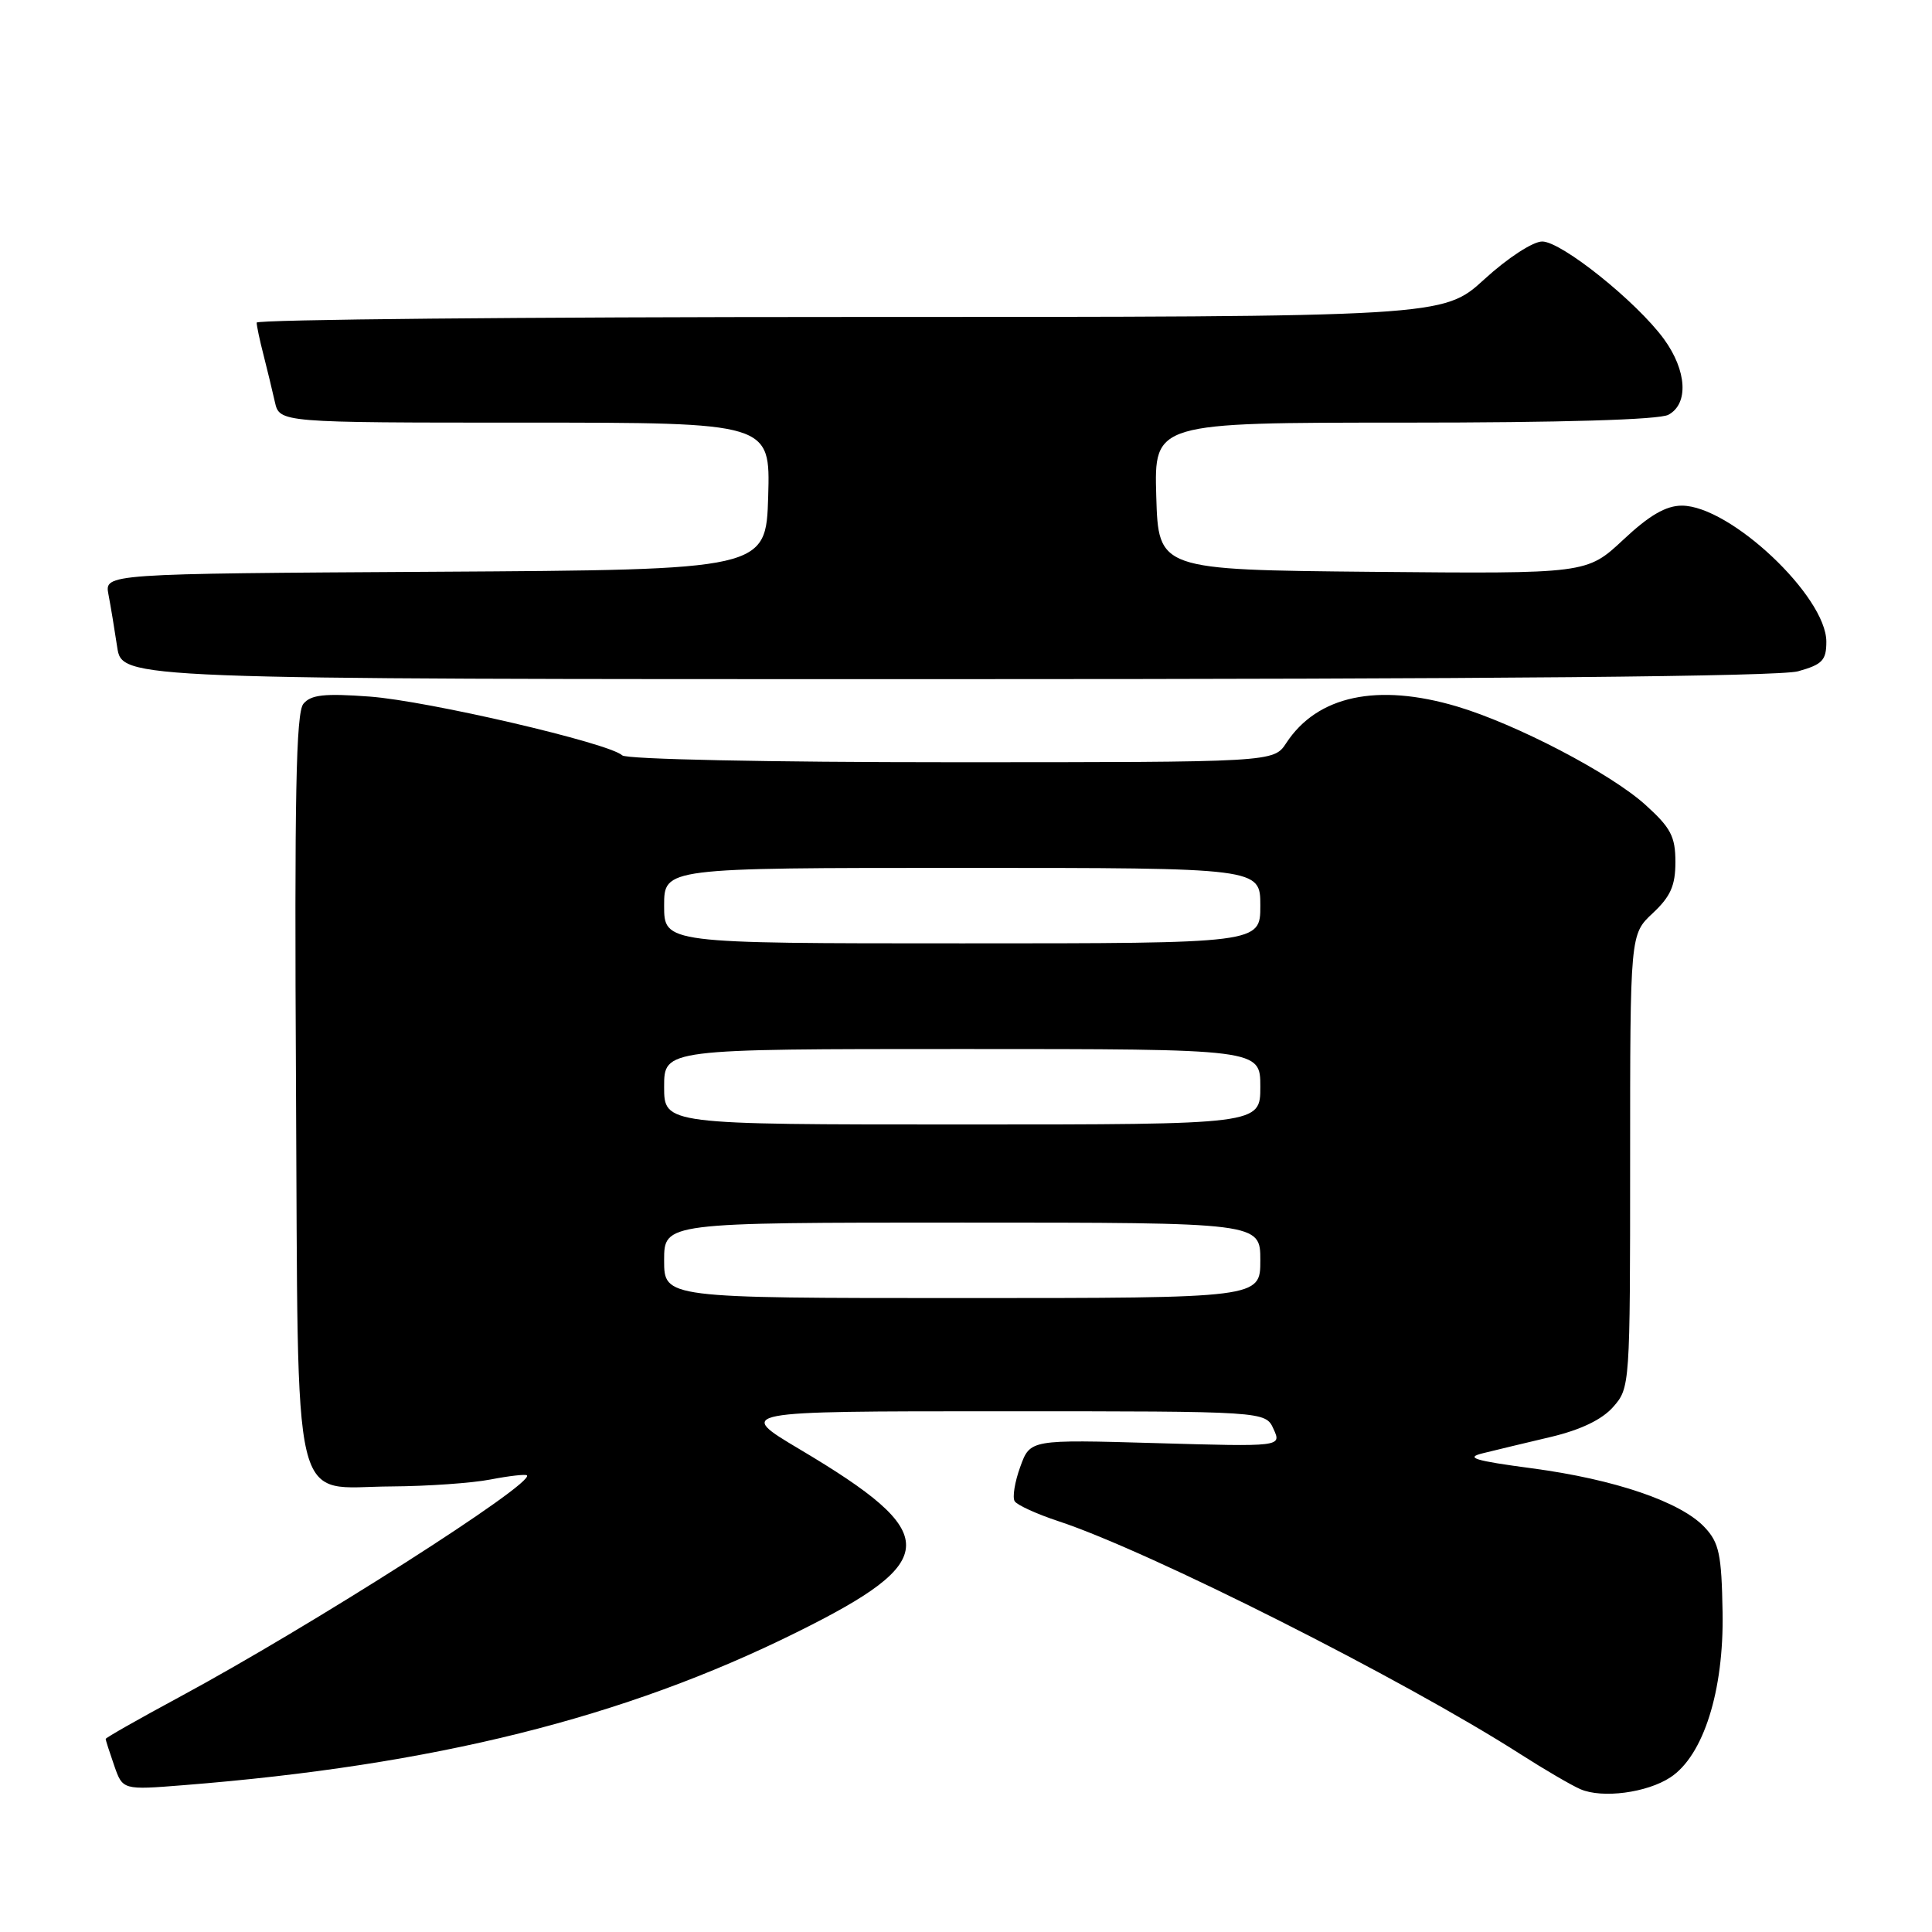 <?xml version="1.0" encoding="UTF-8" standalone="no"?>
<!DOCTYPE svg PUBLIC "-//W3C//DTD SVG 1.1//EN" "http://www.w3.org/Graphics/SVG/1.1/DTD/svg11.dtd" >
<svg xmlns="http://www.w3.org/2000/svg" xmlns:xlink="http://www.w3.org/1999/xlink" version="1.1" viewBox="0 0 256 256">
 <g >
 <path fill="currentColor"
d=" M 221.32 235.52 C 225.71 232.65 228.44 224.04 228.25 213.61 C 228.12 205.95 227.79 204.41 225.88 202.38 C 222.72 199.00 213.97 196.02 203.00 194.56 C 195.33 193.54 194.08 193.15 196.50 192.56 C 198.15 192.15 202.20 191.18 205.50 190.40 C 209.45 189.46 212.27 188.11 213.75 186.43 C 215.98 183.91 216.00 183.58 216.00 153.85 C 216.00 123.80 216.00 123.80 219.00 121.00 C 221.36 118.79 222.00 117.35 222.00 114.22 C 222.00 110.84 221.39 109.68 218.02 106.64 C 213.41 102.47 200.89 95.94 193.06 93.61 C 182.51 90.48 174.55 92.18 170.44 98.45 C 168.77 101.00 168.77 101.00 126.08 101.00 C 101.85 101.00 82.99 100.61 82.45 100.09 C 80.75 98.47 56.70 92.87 48.98 92.30 C 42.99 91.86 41.20 92.05 40.20 93.26 C 39.22 94.44 39.01 105.59 39.22 143.78 C 39.55 201.89 38.39 197.02 51.90 196.96 C 56.63 196.93 62.52 196.52 65.00 196.04 C 67.47 195.56 69.64 195.32 69.82 195.49 C 70.88 196.54 41.17 215.49 23.75 224.88 C 18.39 227.77 14.00 230.26 14.00 230.42 C 14.00 230.57 14.51 232.16 15.13 233.94 C 16.26 237.19 16.26 237.19 24.38 236.54 C 57.51 233.91 82.73 227.62 105.56 216.29 C 124.78 206.77 124.85 203.26 106.00 192.06 C 97.50 187.00 97.50 187.00 132.59 187.00 C 167.68 187.00 167.68 187.00 168.75 189.35 C 169.82 191.70 169.82 191.70 153.16 191.22 C 136.50 190.74 136.50 190.74 135.19 194.36 C 134.46 196.36 134.13 198.41 134.45 198.92 C 134.77 199.43 137.38 200.62 140.26 201.57 C 152.26 205.52 185.96 222.51 201.47 232.44 C 204.69 234.50 208.27 236.59 209.42 237.08 C 212.32 238.33 218.22 237.55 221.32 235.52 Z  M 238.25 88.95 C 241.47 88.05 242.00 87.50 242.00 85.03 C 242.00 79.02 229.24 67.00 222.85 67.00 C 220.75 67.00 218.54 68.28 215.09 71.52 C 210.26 76.03 210.26 76.03 181.88 75.77 C 153.50 75.50 153.50 75.50 153.21 65.75 C 152.93 56.00 152.93 56.00 186.03 56.00 C 206.94 56.00 219.84 55.62 221.07 54.96 C 223.78 53.51 223.52 49.11 220.49 44.94 C 216.87 39.98 206.91 32.00 204.35 32.00 C 203.12 32.00 199.76 34.19 196.69 37.00 C 191.22 42.00 191.22 42.00 112.61 42.00 C 69.37 42.00 34.00 42.34 34.01 42.75 C 34.01 43.16 34.41 45.08 34.91 47.00 C 35.40 48.92 36.08 51.74 36.42 53.25 C 37.04 56.00 37.04 56.00 69.56 56.00 C 102.07 56.00 102.07 56.00 101.79 65.75 C 101.50 75.50 101.50 75.50 57.67 75.76 C 13.85 76.02 13.85 76.02 14.37 78.76 C 14.66 80.27 15.18 83.41 15.53 85.75 C 16.18 90.00 16.18 90.00 125.34 89.99 C 197.92 89.99 235.76 89.64 238.25 88.95 Z  M 88.00 167.00 C 88.00 162.00 88.00 162.00 127.50 162.00 C 167.00 162.00 167.00 162.00 167.00 167.00 C 167.00 172.00 167.00 172.00 127.50 172.00 C 88.00 172.00 88.00 172.00 88.00 167.00 Z  M 88.00 144.00 C 88.00 139.00 88.00 139.00 127.50 139.00 C 167.00 139.00 167.00 139.00 167.00 144.00 C 167.00 149.00 167.00 149.00 127.50 149.00 C 88.00 149.00 88.00 149.00 88.00 144.00 Z  M 88.00 120.00 C 88.00 115.00 88.00 115.00 127.50 115.00 C 167.00 115.00 167.00 115.00 167.00 120.00 C 167.00 125.00 167.00 125.00 127.50 125.00 C 88.00 125.00 88.00 125.00 88.00 120.00 Z "/>
</g>
</svg>